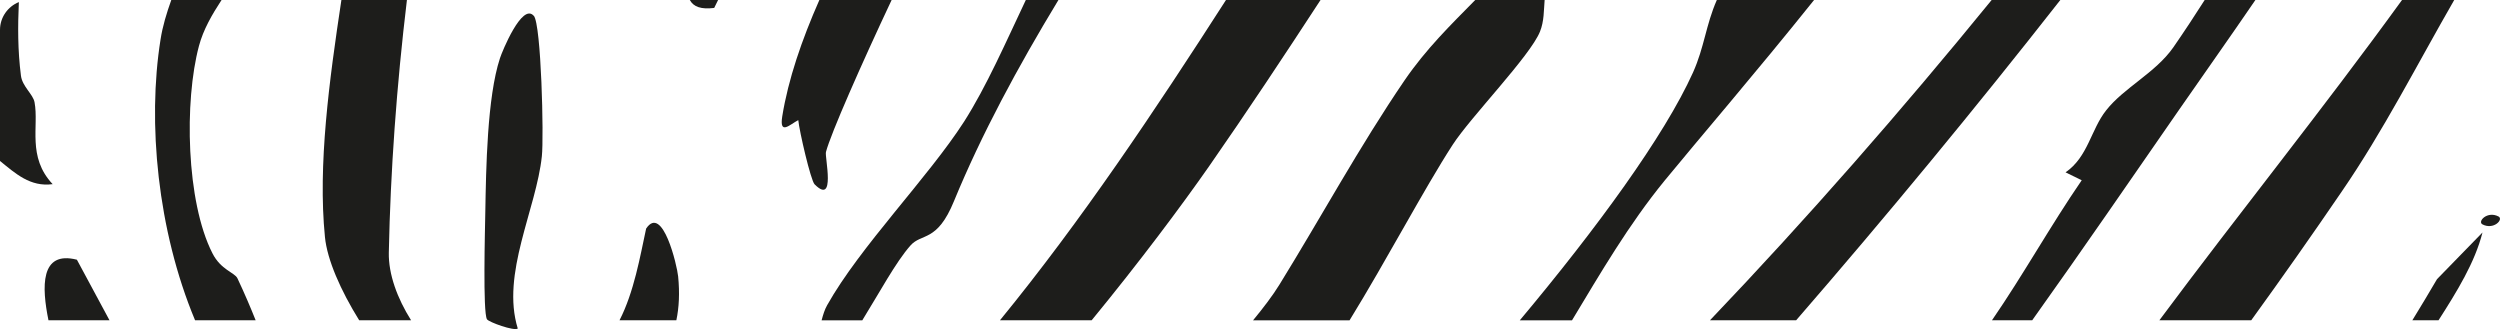 <?xml version="1.0" encoding="UTF-8"?>
<svg id="Calque_2" data-name="Calque 2" xmlns="http://www.w3.org/2000/svg" viewBox="0 0 167.11 22">
  <defs>
    <style>
      .cls-1 {
        fill: #1d1d1b;
      }
    </style>
  </defs>
  <g id="Calque_1-2" data-name="Calque 1">
    <g>
      <path class="cls-1" d="M121.26,0c-3.9,4.87-7.82,9.42-9.98,12.06-2.42,2.96-4.3,6.2-6.2,9.35h-3.49c5.11-6.1,9.66-12.31,11.58-16.57.76-1.7.85-3.15,1.59-4.84h6.5Z"/>
      <path class="cls-1" d="M88.27,0c-2.44,3.74-4.9,7.45-7.44,11.1-1.85,2.65-4.62,6.36-7.86,10.31h-6.13c5.47-6.69,10.36-14.02,15.11-21.41h6.32Z"/>
      <path class="cls-1" d="M25.99,16.88c-.03,1.45.57,3.07,1.49,4.53h-3.47c-1.24-2-2.14-4.04-2.29-5.57-.48-4.82.29-10.47,1.1-15.84h4.38c-.69,5.75-1.1,11.43-1.21,16.88Z"/>
      <path class="cls-1" d="M45.21,21.41h-3.8c.97-1.88,1.38-4.28,1.78-6.13,1.1-1.65,2.07,2.47,2.14,3.2.11,1.11.06,2.07-.12,2.93Z"/>
      <path class="cls-1" d="M17.09,21.41h-4.05c-2.52-6.03-3.19-13.23-2.31-18.76.14-.91.41-1.78.72-2.65h3.36c-.64.98-1.22,1.98-1.51,3.07-.99,3.69-.86,10.41.9,13.86.56,1.11,1.49,1.29,1.67,1.67.49,1.04.88,1.96,1.22,2.81Z"/>
      <path class="cls-1" d="M48,0c-.09.18-.17.36-.26.53-.87.11-1.38-.07-1.63-.53h1.89Z"/>
      <path class="cls-1" d="M70.75,0c-2.71,4.47-5.15,8.99-6.98,13.44-1.14,2.79-2.16,2.11-2.92,2.98-.97,1.1-2.06,3.13-3.21,4.99h-2.72c.1-.38.21-.73.37-1.01,2.2-3.92,6.74-8.52,9.16-12.28,1.49-2.34,2.77-5.27,4.12-8.12h2.18Z"/>
      <path class="cls-1" d="M3.52,12.31c-1.5.2-2.48-.71-3.52-1.55V2C0,1.16.52.44,1.26.14c-.07,1.59-.08,3.2.14,4.92.09.72.82,1.25.91,1.78.3,1.6-.51,3.64,1.21,5.47Z"/>
      <path class="cls-1" d="M137.72,0c-5.69,7.26-11.6,14.42-17.66,21.41h-5.76c6.49-6.8,12.79-14,18.83-21.41h4.59Z"/>
      <path class="cls-1" d="M165.94,15.54c-.51,2.01-1.71,3.95-2.94,5.87h-1.75c.57-.93,1.12-1.84,1.65-2.75l3.04-3.12Z"/>
      <path class="cls-1" d="M150.76,0c-1.67,2.44-3.38,4.86-5.09,7.32-3.12,4.5-6.42,9.31-9.83,14.09h-2.69c2.1-3.05,3.91-6.32,6-9.36l-1.08-.53c1.5-1.03,1.69-2.85,2.71-4.14,1.19-1.52,3.3-2.51,4.49-4.21.76-1.1,1.45-2.15,2.1-3.17h3.39Z"/>
      <path class="cls-1" d="M164.05,0c-2.46,4.27-4.75,8.78-7.53,12.82-1.93,2.83-3.97,5.73-6.04,8.59h-6.14c5.34-7.18,10.9-14.07,16.22-21.41h3.49Z"/>
      <path class="cls-1" d="M167.01,14.47c-.75-.39-1.43.34-1.07.53.75.39,1.43-.34,1.07-.53Z"/>
      <path class="cls-1" d="M103.25,0c-.06.7-.03,1.41-.31,2.11-.66,1.64-4.63,5.7-5.84,7.57-1.9,2.93-4.42,7.72-6.89,11.73h-6.45c.7-.85,1.31-1.65,1.76-2.38,2.78-4.5,5.34-9.22,8.36-13.65,1.45-2.12,3.1-3.72,4.73-5.38h4.64Z"/>
      <path class="cls-1" d="M54.45,12.32c-.26-.27-1.02-3.56-1.09-4.29-.55.28-1.28,1.05-1.07-.26.4-2.47,1.3-5.1,2.48-7.77h4.83c-2.01,4.27-4.07,8.93-4.39,10.16-.09.34.68,3.6-.76,2.16Z"/>
      <path class="cls-1" d="M7.32,21.41H3.24c-.45-2.21-.57-4.68,1.9-4.05l2.18,4.05Z"/>
      <path class="cls-1" d="M35.68,1.06c-.78-.91-2.13,2.42-2.26,2.83-.86,2.61-.93,7.42-.98,10.28-.02,1.2-.17,6.71.11,7.17.11.19,1.83.81,2.06.62-1.13-3.65,1.24-7.98,1.61-11.52.14-1.28-.04-8.81-.54-9.39Z"/>
    </g>
  </g>
</svg>